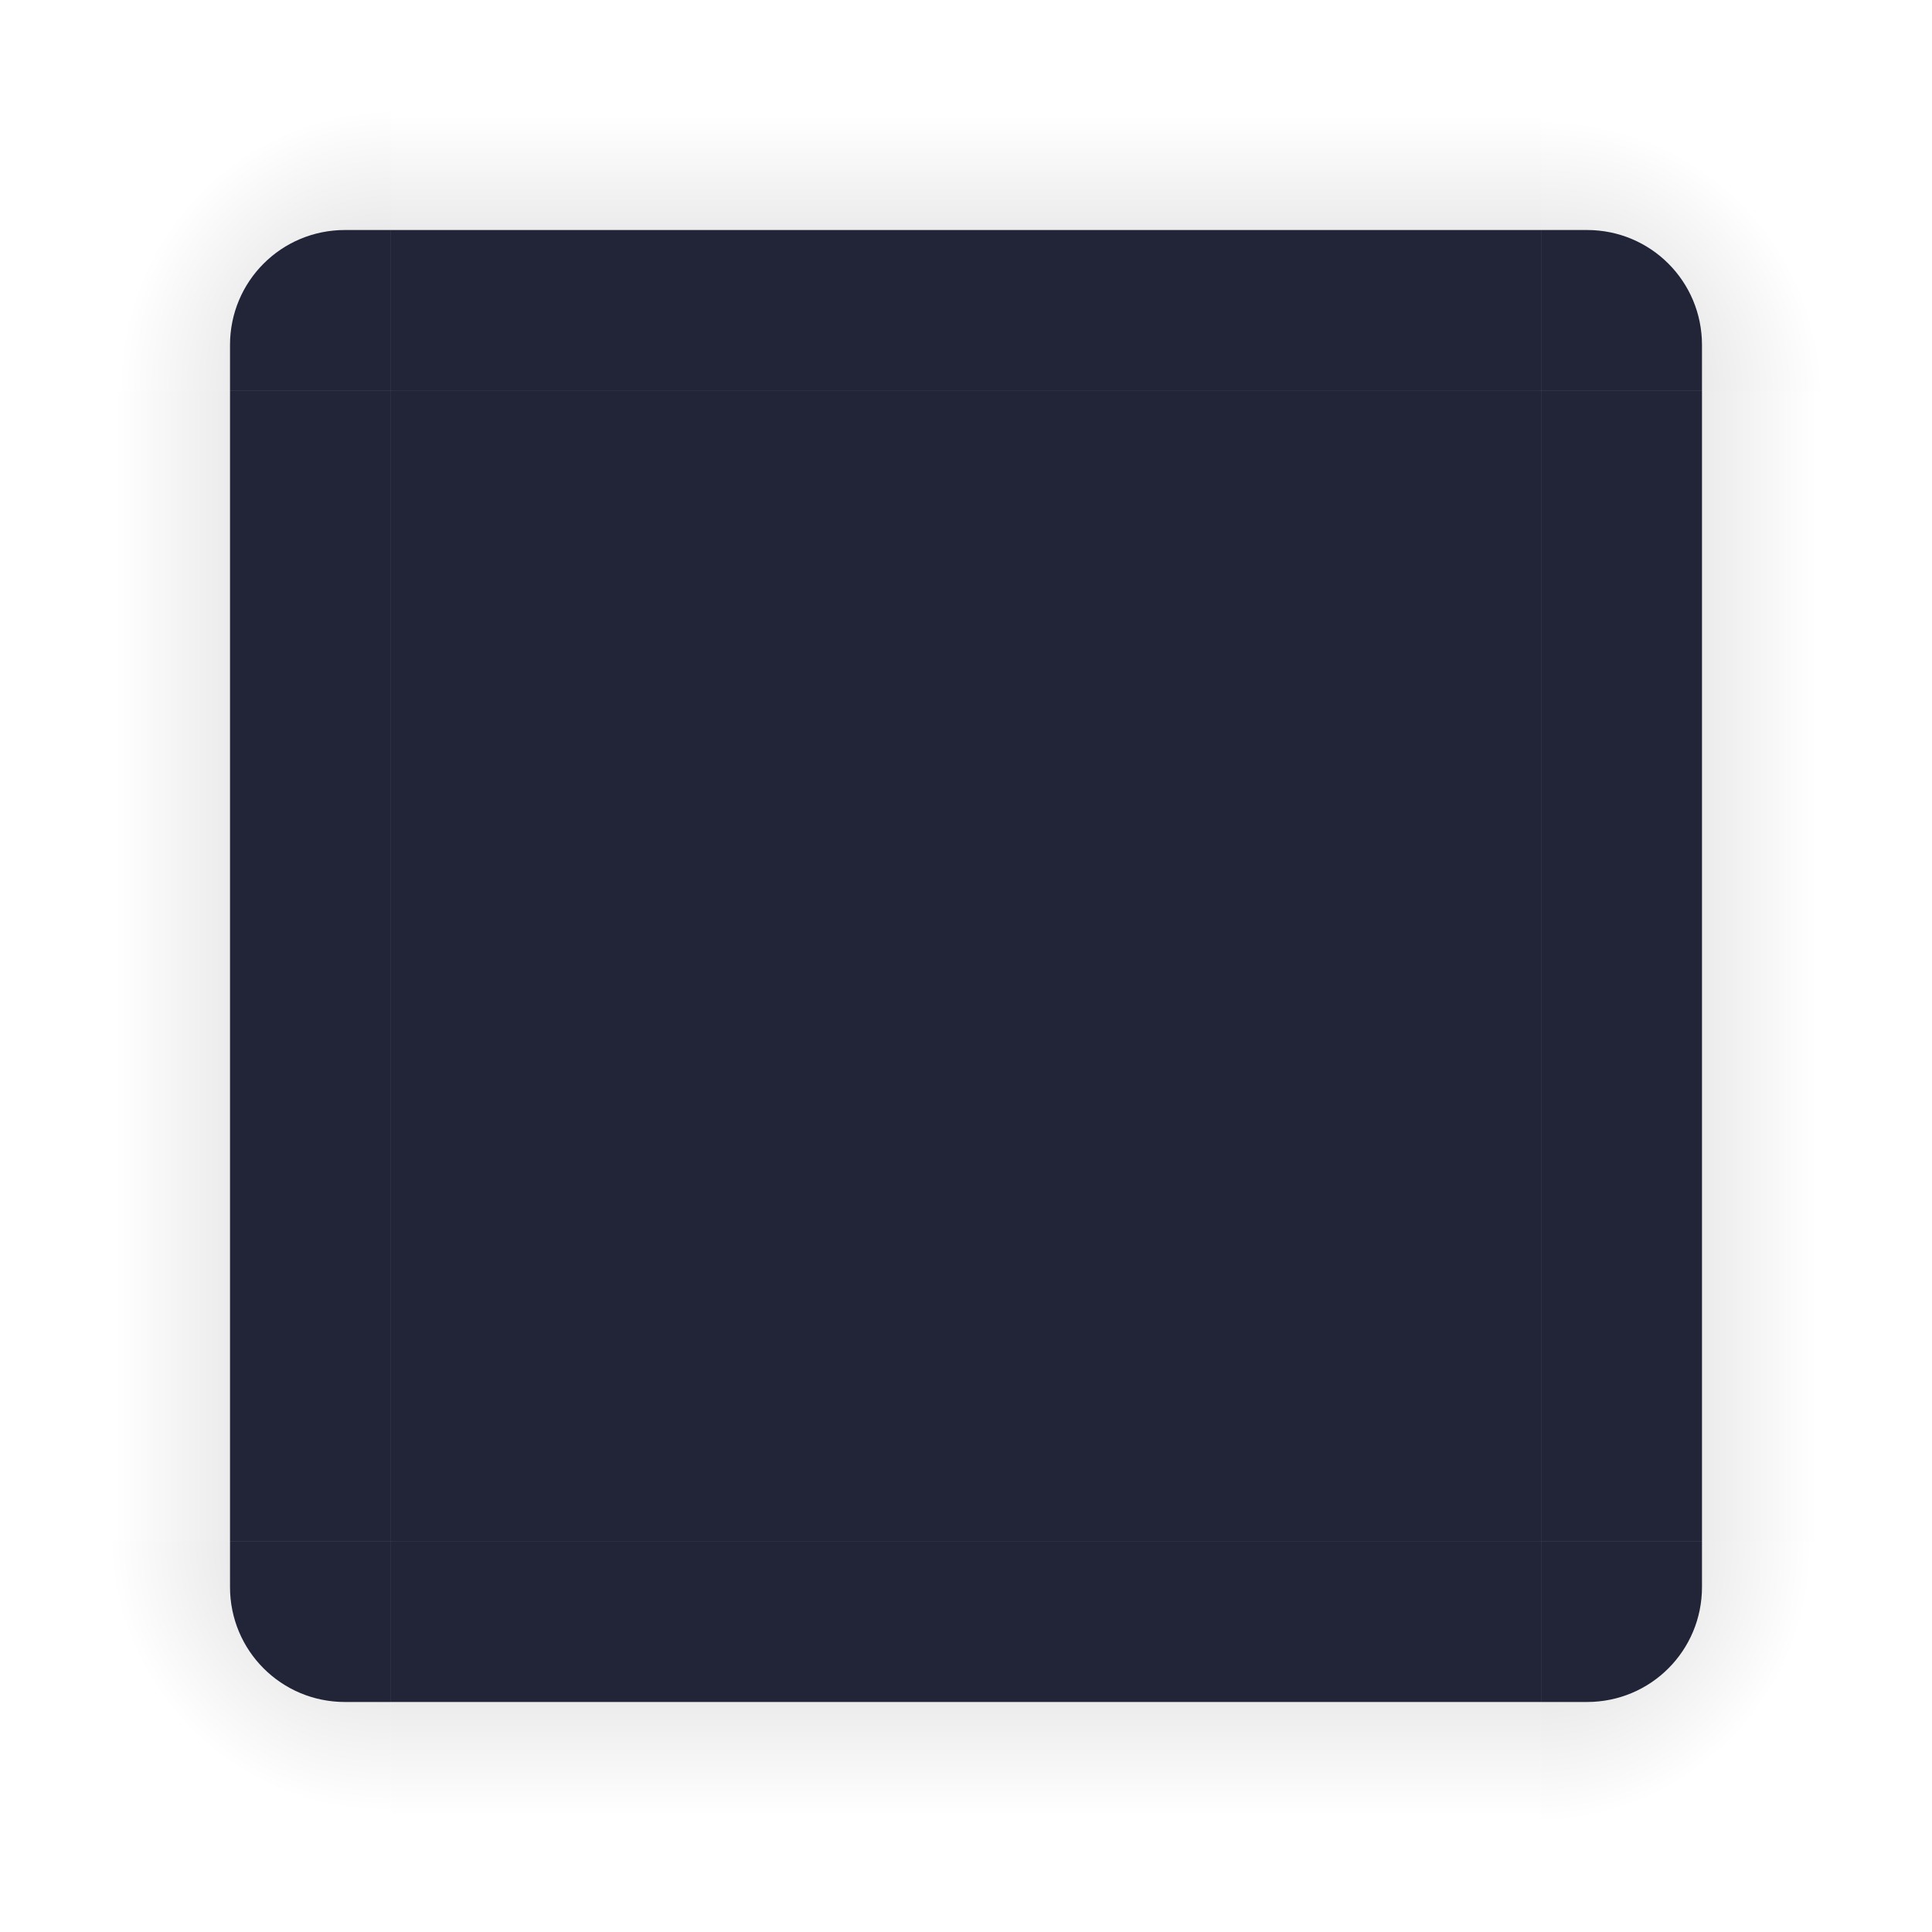 <svg xmlns="http://www.w3.org/2000/svg" xmlns:svg="http://www.w3.org/2000/svg" xmlns:xlink="http://www.w3.org/1999/xlink" id="svg3642" width="84" height="84" version="1"><defs id="defs3644"><linearGradient id="linearGradient4215-49"><stop id="stop4217-5" offset="0" style="stop-color:#000;stop-opacity:.184"/><stop id="stop4223-8" offset="1" style="stop-color:#000;stop-opacity:0"/></linearGradient><radialGradient id="radialGradient4275" cx="984" cy="905.362" r="8.5" fx="984" fy="905.362" gradientTransform="matrix(-1.6187099e-5,-1.412,1.412,-1.618734e-5,-1261.154,1406.183)" gradientUnits="userSpaceOnUse" xlink:href="#linearGradient4215-49"/><linearGradient id="linearGradient4271" x1="83.6" x2="83.6" y1="-969.362" y2="-957.362" gradientTransform="matrix(0.714,0,0,1,-317.714,1250.362)" gradientUnits="userSpaceOnUse" xlink:href="#linearGradient4215-49"/><radialGradient id="radialGradient3382" cx="984" cy="905.362" r="8.5" fx="984" fy="905.362" gradientTransform="matrix(7.8257357e-6,1.412,-1.412,7.8257123e-6,1345.152,-1322.19)" gradientUnits="userSpaceOnUse" xlink:href="#linearGradient4215-49"/><linearGradient id="linearGradient4259" x1="83.6" x2="83.6" y1="-969.362" y2="-957.362" gradientTransform="matrix(0.714,0,0,1,-317.714,1250.362)" gradientUnits="userSpaceOnUse" xlink:href="#linearGradient4215-49"/><linearGradient id="linearGradient4452" x1="-260" x2="-260" y1="281" y2="293" gradientUnits="userSpaceOnUse" xlink:href="#linearGradient4215-49"/><linearGradient id="linearGradient4283" x1="83.6" x2="83.6" y1="-969.362" y2="-957.362" gradientTransform="matrix(0.714,0,0,1,-317.714,1250.362)" gradientUnits="userSpaceOnUse" xlink:href="#linearGradient4215-49"/><radialGradient id="radialGradient4255" cx="982.909" cy="906.453" r="8.5" fx="982.909" fy="906.453" gradientTransform="matrix(1.412,5.5406049e-6,-5.5406032e-6,1.412,-1320.624,-1262.697)" gradientUnits="userSpaceOnUse" xlink:href="#linearGradient4215-49"/><radialGradient id="radialGradient4263" cx="984" cy="905.362" r="8.5" fx="984" fy="905.362" gradientTransform="matrix(-1.412,-9.899721e-6,9.8996845e-6,-1.412,1406.17,1345.166)" gradientUnits="userSpaceOnUse" xlink:href="#linearGradient4215-49"/></defs><rect style="opacity:1;fill:#212537;fill-opacity:1;stroke:none" id="decoration-center" width="50" height="50" x="17" y="17" class="ColorScheme-Background"/><g id="decoration-bottomleft" style="opacity:1"><path id="shadow-bottomleft" d="M 17,84 V 74 h -2 c -2.77,0 -5,-2.23 -5,-5 V 67 H 0 v 17 z" style="opacity:1;fill:url(#radialGradient4263);fill-opacity:1;stroke:none"/><path style="color:#383c4a;opacity:1;fill:#212537;fill-opacity:1;stroke:none" id="path87" d="m 17,74 v -7 h -7 v 2 c 0,2.77 2.23,5 5,5 z" class="ColorScheme-Background"/></g><g id="decoration-left" style="opacity:1"><g id="shadow-left-3" transform="matrix(-1,0,0,1,298,-240)"><rect id="rect31" width="50" height="10" x="-307" y="288" transform="rotate(-90)" style="opacity:1;fill:url(#linearGradient4271);fill-opacity:1;stroke:none"/><rect id="rect33" width="7" height="1" x="278" y="257" transform="translate(3,2)" style="fill:#3498db;fill-opacity:0"/></g><path style="color:#383c4a;opacity:1;fill:#212537;fill-opacity:1;stroke:none" id="path71" d="m 10,17 v 50 l 7,10e-6 v -50 z" class="ColorScheme-Background"/></g><g id="decoration-right" style="opacity:1"><g id="shadow-right" transform="translate(-214,-240)"><rect id="rect45" width="50" height="10" x="-307" y="288" transform="rotate(-90)" style="opacity:1;fill:url(#linearGradient4452);fill-opacity:1;stroke:none"/><rect id="rect47" width="7" height="1" x="278" y="257" transform="translate(3,2)" style="fill:#3498db;fill-opacity:0"/></g><path style="color:#383c4a;opacity:1;fill:#212537;fill-opacity:1;stroke:none" id="path79" d="m 74,17 v 50 l -7,1e-5 v -50 z" class="ColorScheme-Background"/></g><g id="decoration-bottom" style="opacity:1"><g id="shadow-bottom" transform="rotate(90,269,55)"><rect id="rect39" width="50" height="10" x="-307" y="288" transform="rotate(-90)" style="opacity:1;fill:url(#linearGradient4259);fill-opacity:1;stroke:none"/><rect id="rect41" width="7" height="1" x="278" y="257" transform="translate(3,2)" style="fill:#3498db;fill-opacity:0"/></g><path style="color:#383c4a;opacity:1;fill:#212537;fill-opacity:1;stroke:none" id="path95" d="m 17,74 h 50 v -7 h -50 z" class="ColorScheme-Background"/></g><g id="decoration-bottomright" style="opacity:1"><path id="shadow-bottomright" d="M 84,67 H 74 v 2 c 0,2.77 -2.23,5 -5,5 h -2 v 10 h 17 z" style="opacity:1;fill:url(#radialGradient3382);fill-opacity:1;stroke:none"/><path style="color:#383c4a;opacity:1;fill:#212537;fill-opacity:1;stroke:none" id="path103" d="m 67,74 v -7 h 7 v 2 c 0,2.77 -2.23,5 -5,5 z" class="ColorScheme-Background"/></g><g id="decoration-top" style="opacity:1"><g id="shadow-top-6" transform="matrix(0,-1,-1,0,324,298)"><rect id="rect51" width="50" height="10" x="-307" y="288" transform="rotate(-90)" style="opacity:1;fill:url(#linearGradient4283);fill-opacity:1;stroke:none"/><rect id="rect53" width="7" height="1" x="278" y="257" transform="translate(3,2)" style="fill:#3498db;fill-opacity:0"/></g><path style="color:#383c4a;opacity:1;fill:#212537;fill-opacity:1;stroke:none" id="path111" d="m 17,10 h 50 v 7 h -50 z" class="ColorScheme-Background"/></g><g id="decoration-topright" style="opacity:1"><path id="shadow-topright" d="m 67,0 v 10 h 2 c 2.77,0 5,2.23 5,5 v 2 H 84 V 0 Z" style="opacity:1;fill:url(#radialGradient4255);fill-opacity:1;stroke:none"/><path style="color:#383c4a;opacity:1;fill:#212537;fill-opacity:1;stroke:none" id="path119" d="m 67,10 v 7 h 7 v -2 c 0,-2.77 -2.23,-5 -5,-5 z" class="ColorScheme-Background"/></g><g id="decoration-topleft" style="opacity:1"><path id="shadow-topleft" d="m 0,17 h 10 v -2 c 0,-2.77 2.23,-5 5,-5 h 2 V 0 H 0 Z" style="opacity:1;fill:url(#radialGradient4275);fill-opacity:1;stroke:none"/><path style="color:#383c4a;opacity:1;fill:#212537;fill-opacity:1;stroke:none" id="path63" d="m 17,10 v 7 h -7 v -2 c 0,-2.77 2.23,-5 5,-5 z" class="ColorScheme-Background"/></g></svg>